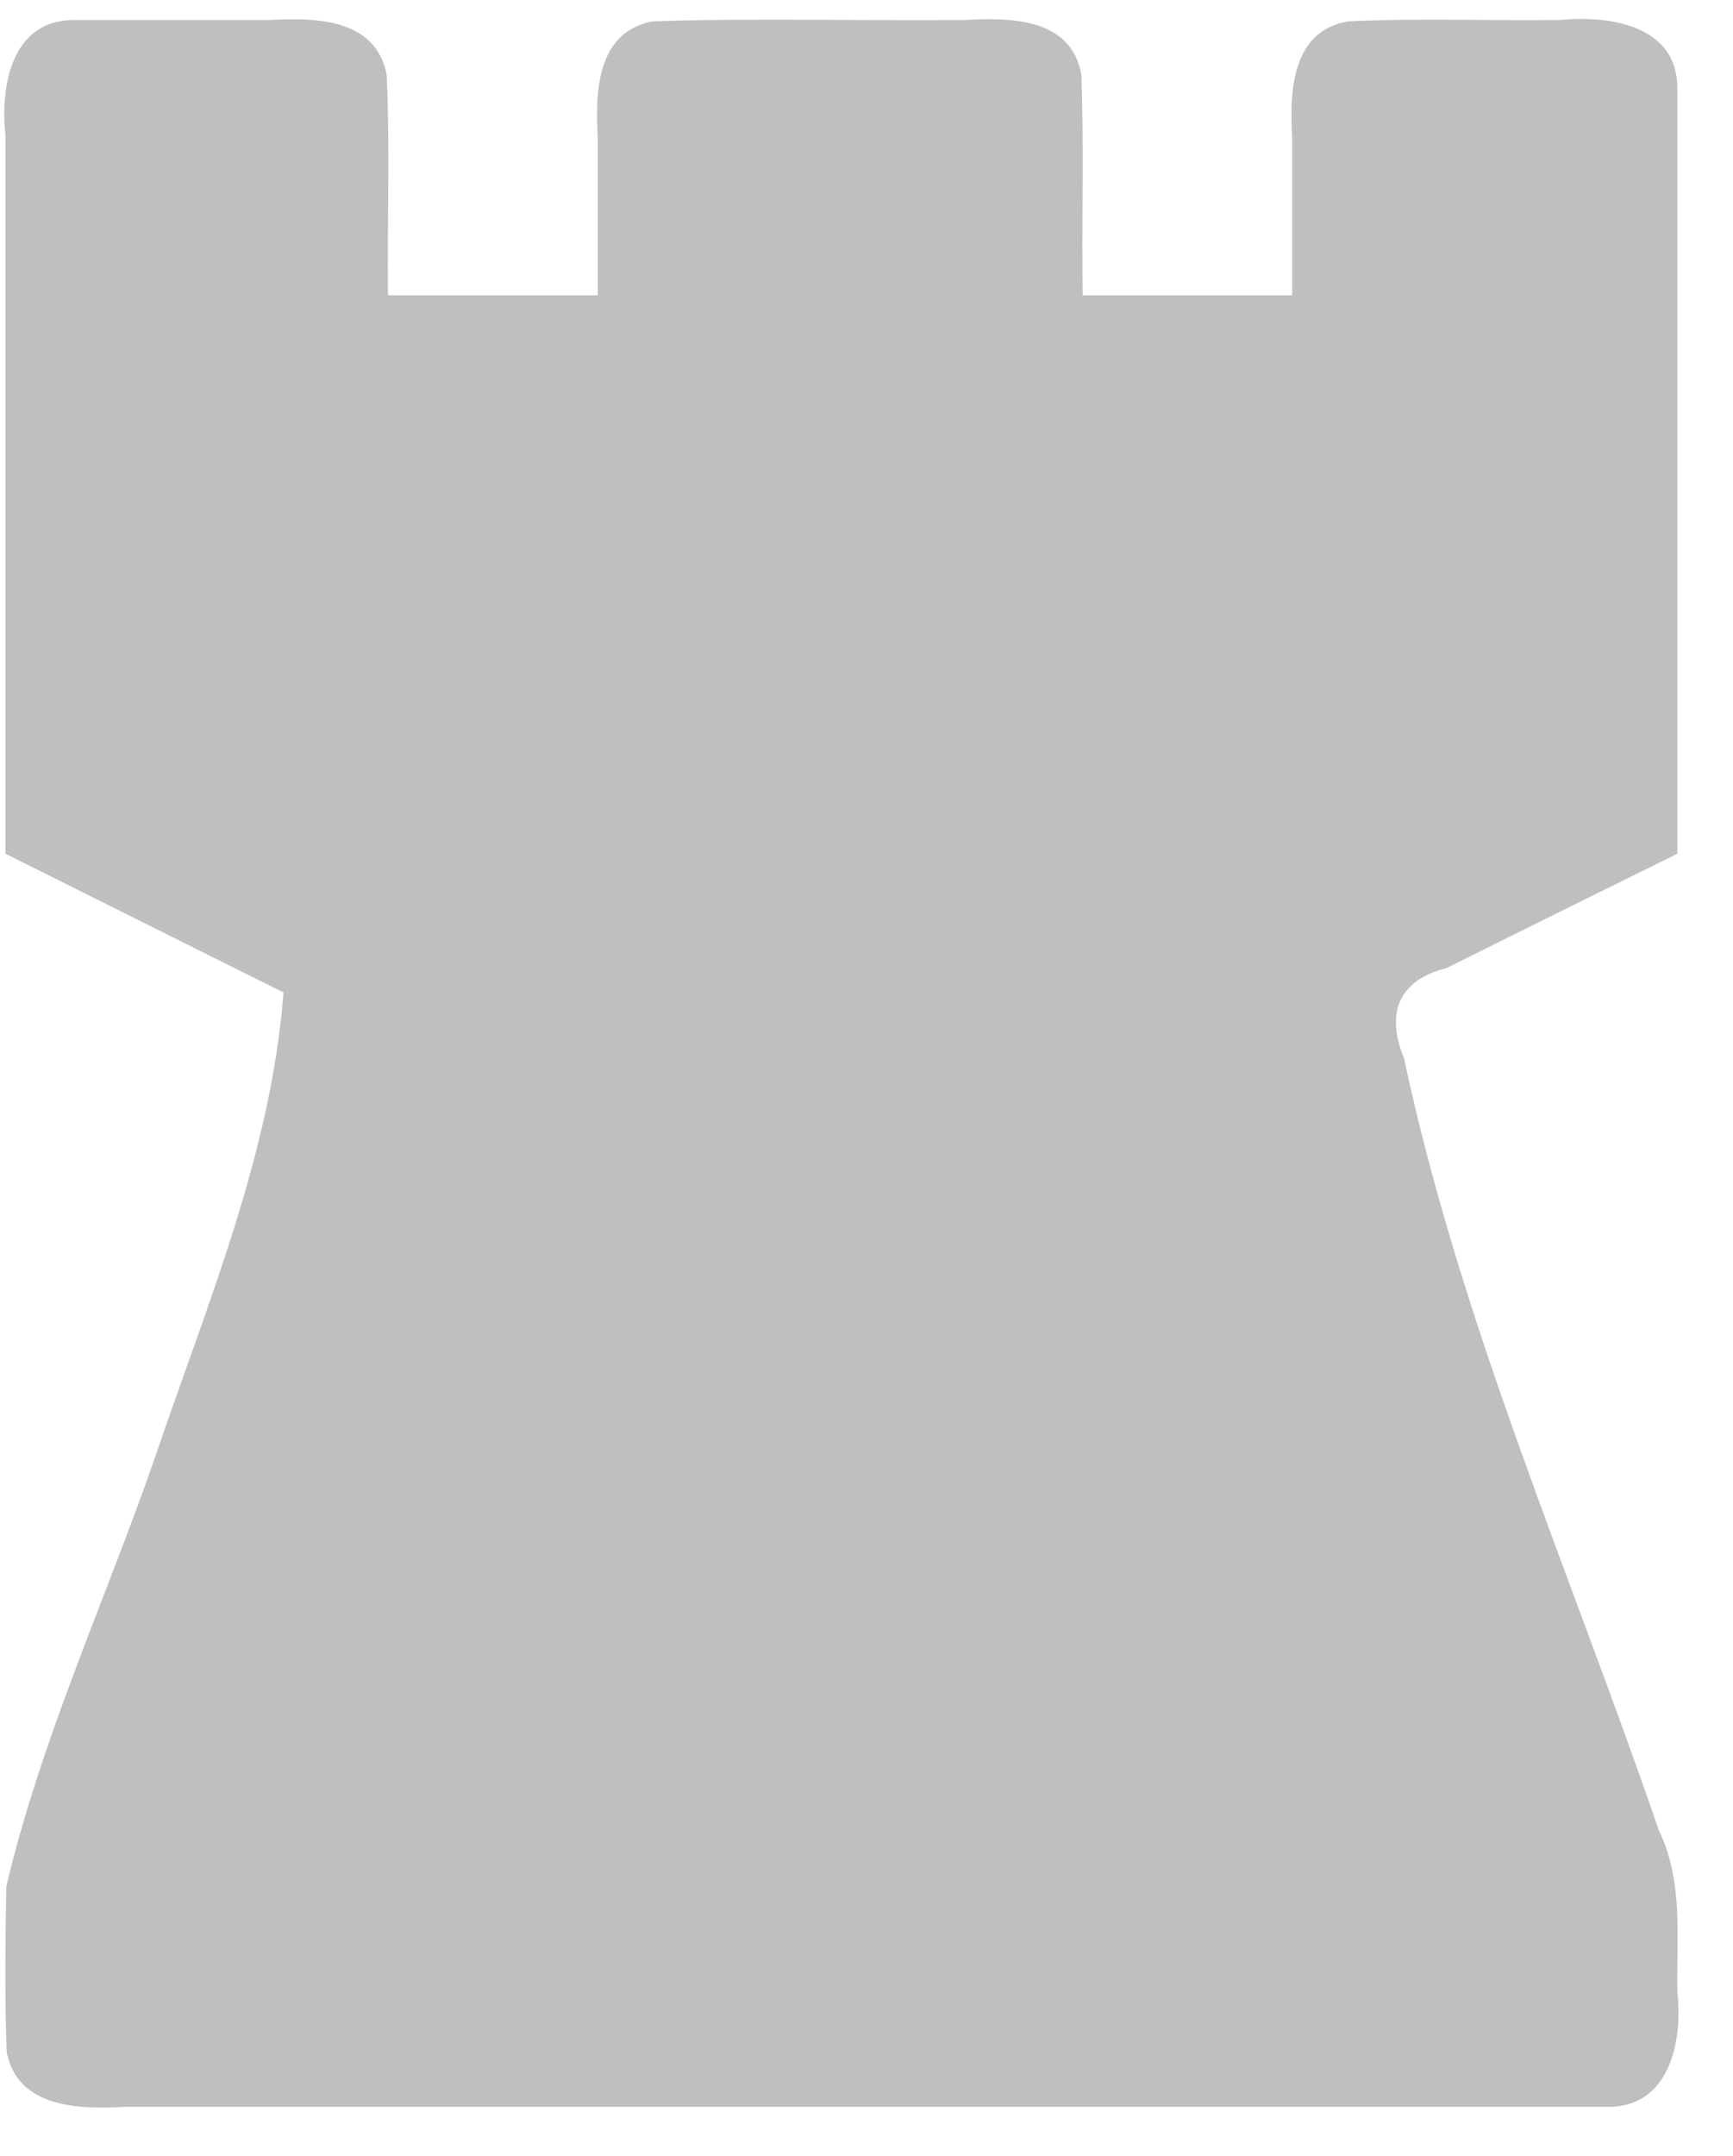 <?xml version="1.0" encoding="UTF-8"?>
<svg xmlns="http://www.w3.org/2000/svg" xmlns:xlink="http://www.w3.org/1999/xlink" width="30.112" height="37.443" viewBox="0 0 30.112 37.443">
<defs>
<clipPath id="clip-0">
<path clip-rule="nonzero" d="M 0 0.266 L 29.25 0.266 L 29.25 36.637 L 0 36.637 Z M 0 0.266 "/>
</clipPath>
</defs>
<g clip-path="url(#clip-0)">
<path fill-rule="nonzero" fill="rgb(75%, 75%, 75%)" fill-opacity="1" d="M 1.285 0.348 C 0.199 0.348 0.004 1.496 0.094 2.336 C 0.094 6.5 0.094 10.664 0.094 14.828 C 1.703 15.629 3.316 16.438 4.926 17.238 C 4.711 20.055 3.578 22.699 2.68 25.352 C 1.82 27.82 0.711 30.215 0.109 32.77 C 0.094 33.727 0.078 34.684 0.117 35.645 C 0.309 36.617 1.375 36.637 2.16 36.594 C 10.75 36.594 19.332 36.594 27.914 36.594 C 29.012 36.617 29.242 35.453 29.145 34.594 C 29.129 33.652 29.254 32.68 28.824 31.793 C 27.297 27.34 25.379 22.996 24.395 18.379 C 24.066 17.578 24.32 17.016 25.133 16.816 C 26.469 16.148 27.809 15.488 29.145 14.828 C 29.145 10.391 29.145 5.965 29.145 1.527 C 29.145 0.438 27.957 0.262 27.105 0.348 C 25.883 0.363 24.652 0.312 23.43 0.371 C 22.43 0.535 22.406 1.617 22.453 2.41 C 22.453 3.32 22.453 4.223 22.453 5.129 C 21.238 5.129 20.027 5.129 18.812 5.129 C 18.793 3.848 18.836 2.57 18.789 1.297 C 18.613 0.297 17.531 0.305 16.746 0.348 C 14.945 0.363 13.137 0.312 11.336 0.371 C 10.352 0.562 10.344 1.629 10.387 2.41 C 10.387 3.32 10.387 4.223 10.387 5.129 C 9.172 5.129 7.957 5.129 6.742 5.129 C 6.727 3.848 6.777 2.57 6.719 1.297 C 6.527 0.312 5.465 0.305 4.68 0.348 C 3.547 0.348 2.414 0.348 1.285 0.348 Z M 1.285 0.348 "/>
</g>
</svg>
